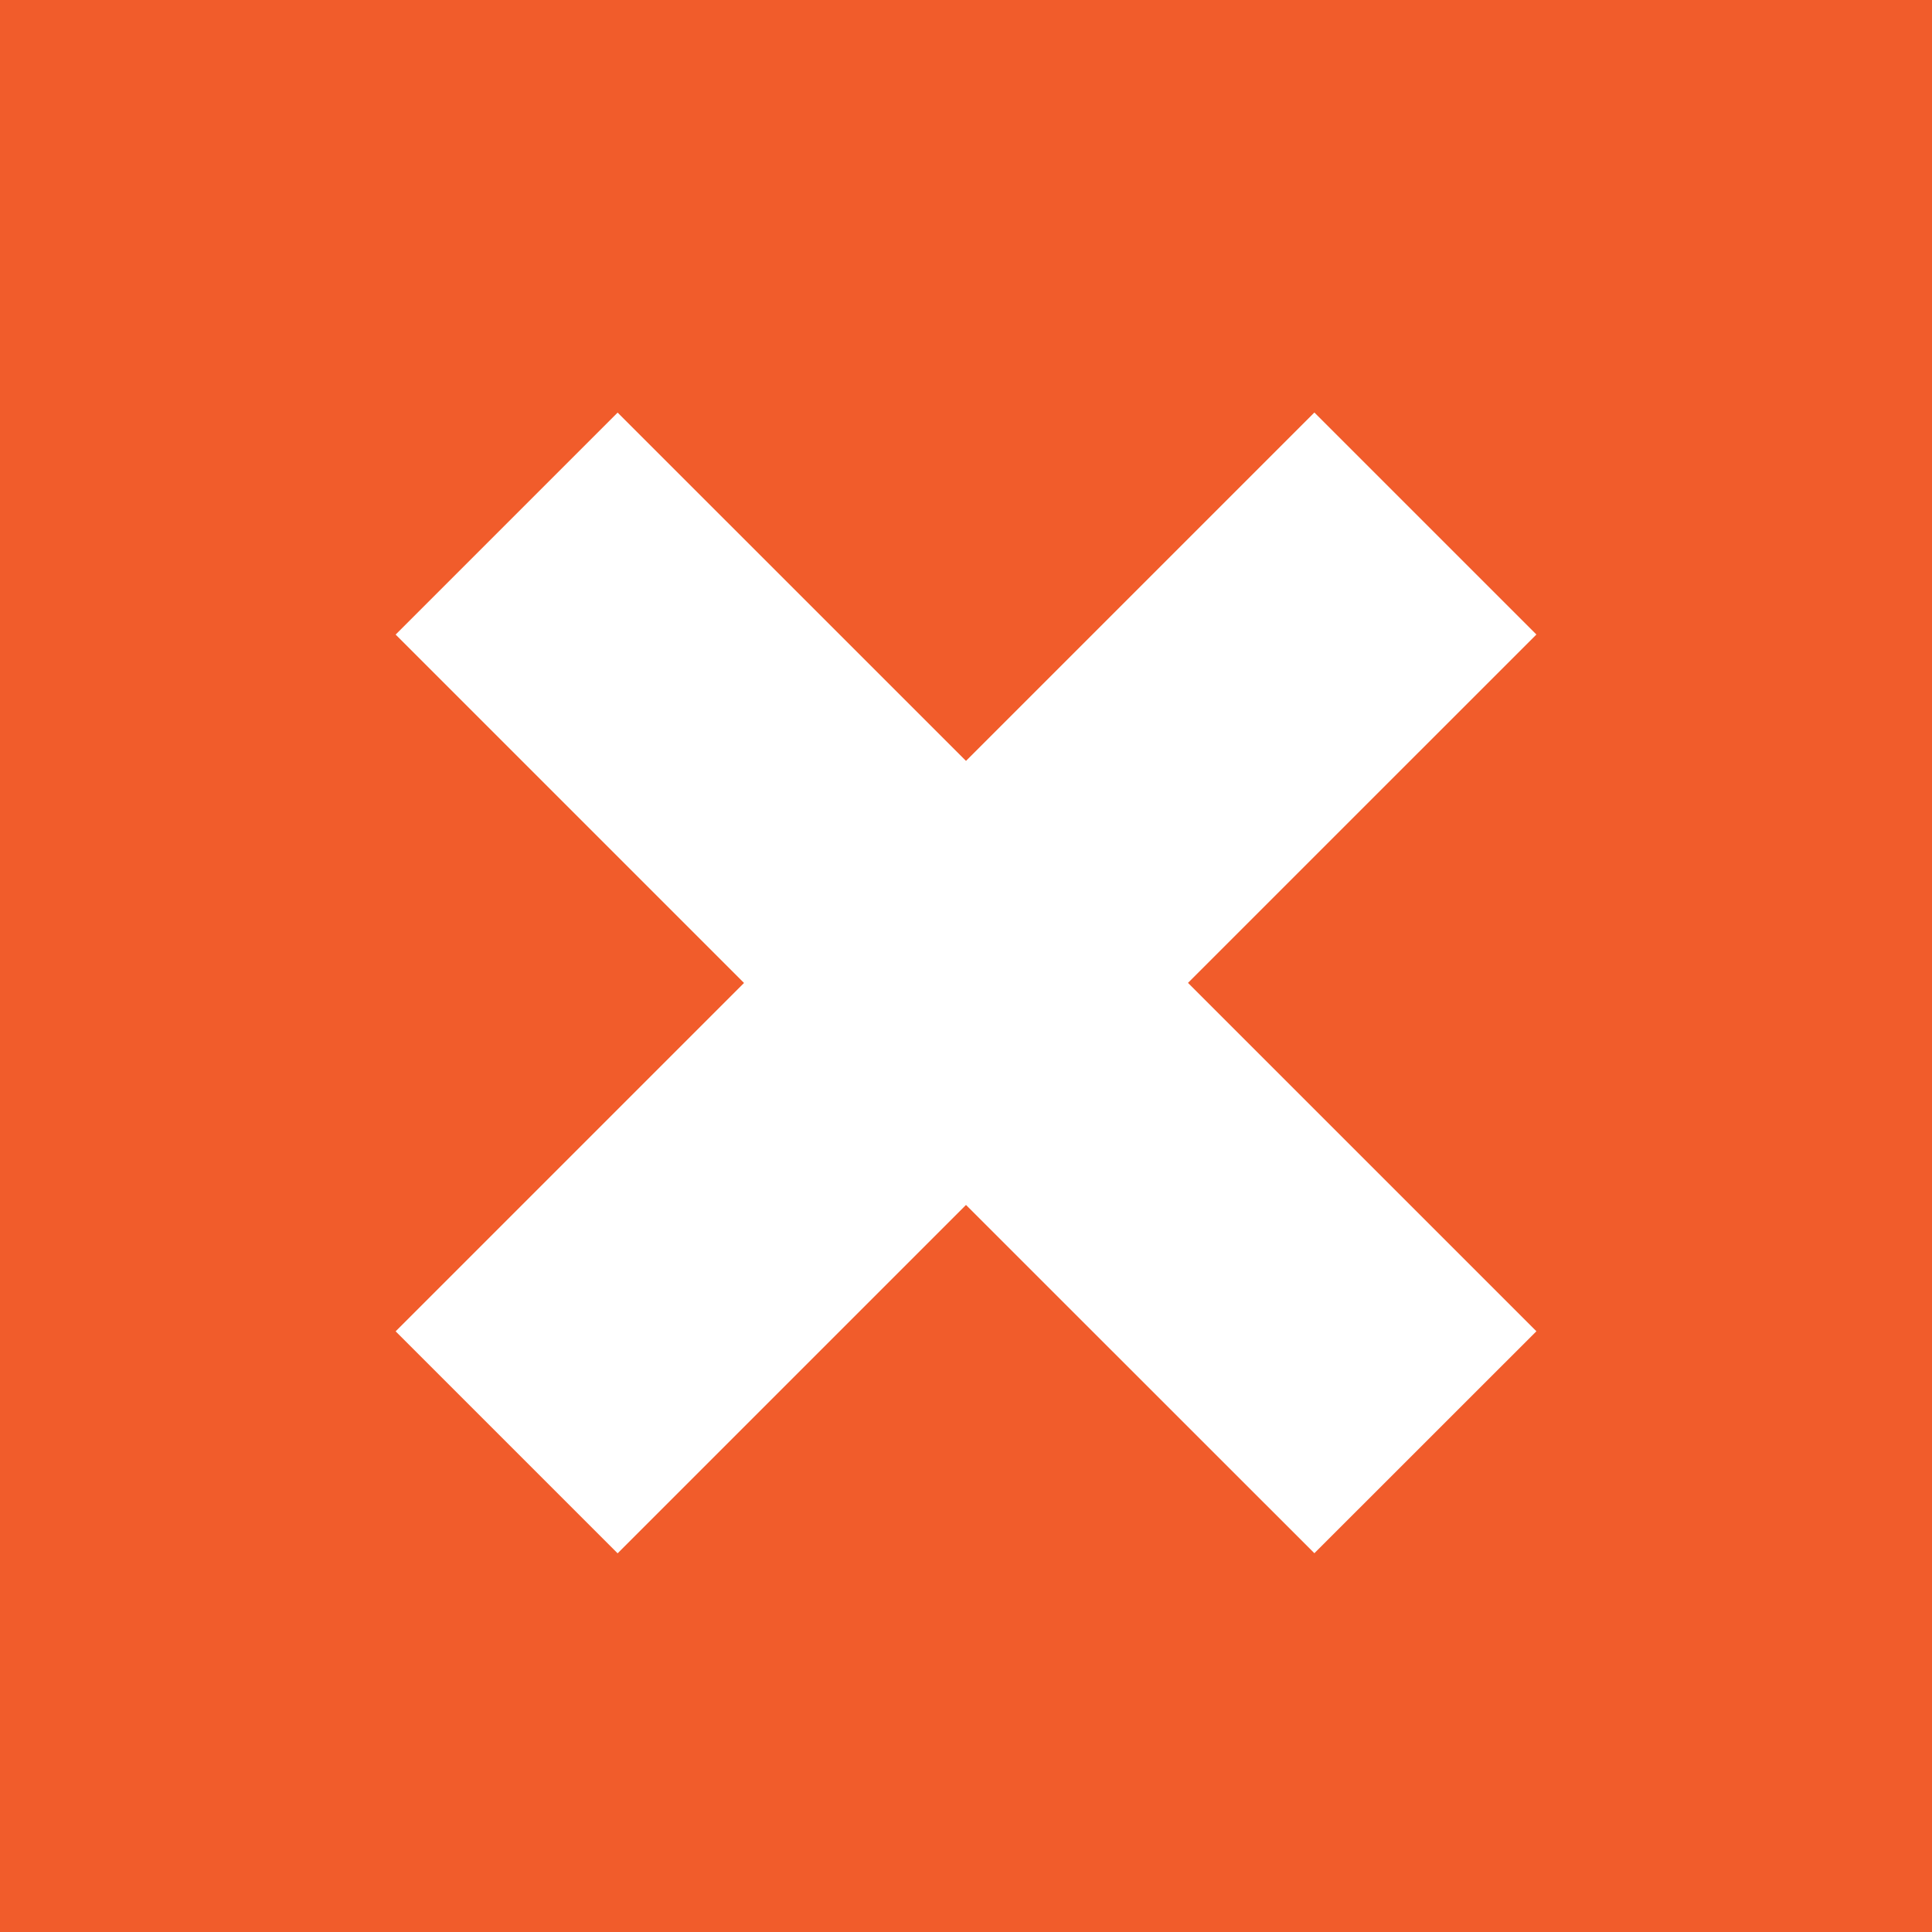 <?xml version="1.0" encoding="utf-8"?>
<!-- Generator: Adobe Illustrator 16.0.0, SVG Export Plug-In . SVG Version: 6.00 Build 0)  -->
<!DOCTYPE svg PUBLIC "-//W3C//DTD SVG 1.1//EN" "http://www.w3.org/Graphics/SVG/1.1/DTD/svg11.dtd">
<svg version="1.1" id="Layer_1" xmlns="http://www.w3.org/2000/svg" xmlns:xlink="http://www.w3.org/1999/xlink" x="0px" y="0px"
	 width="50px" height="50px" viewBox="0 0 50 50" enable-background="new 0 0 50 50" xml:space="preserve">
<path fill="#F15C2B" d="M0,0v50h50V0H0z M39.762,34.453l-5.746,5.744L25,31.184l-9.016,9.016l-5.745-5.745l9.016-9.016l-9.016-9.016
	l5.745-5.745L25,19.692l9.016-9.016l5.746,5.745l-9.017,9.016L39.762,34.453z"/>
</svg>
